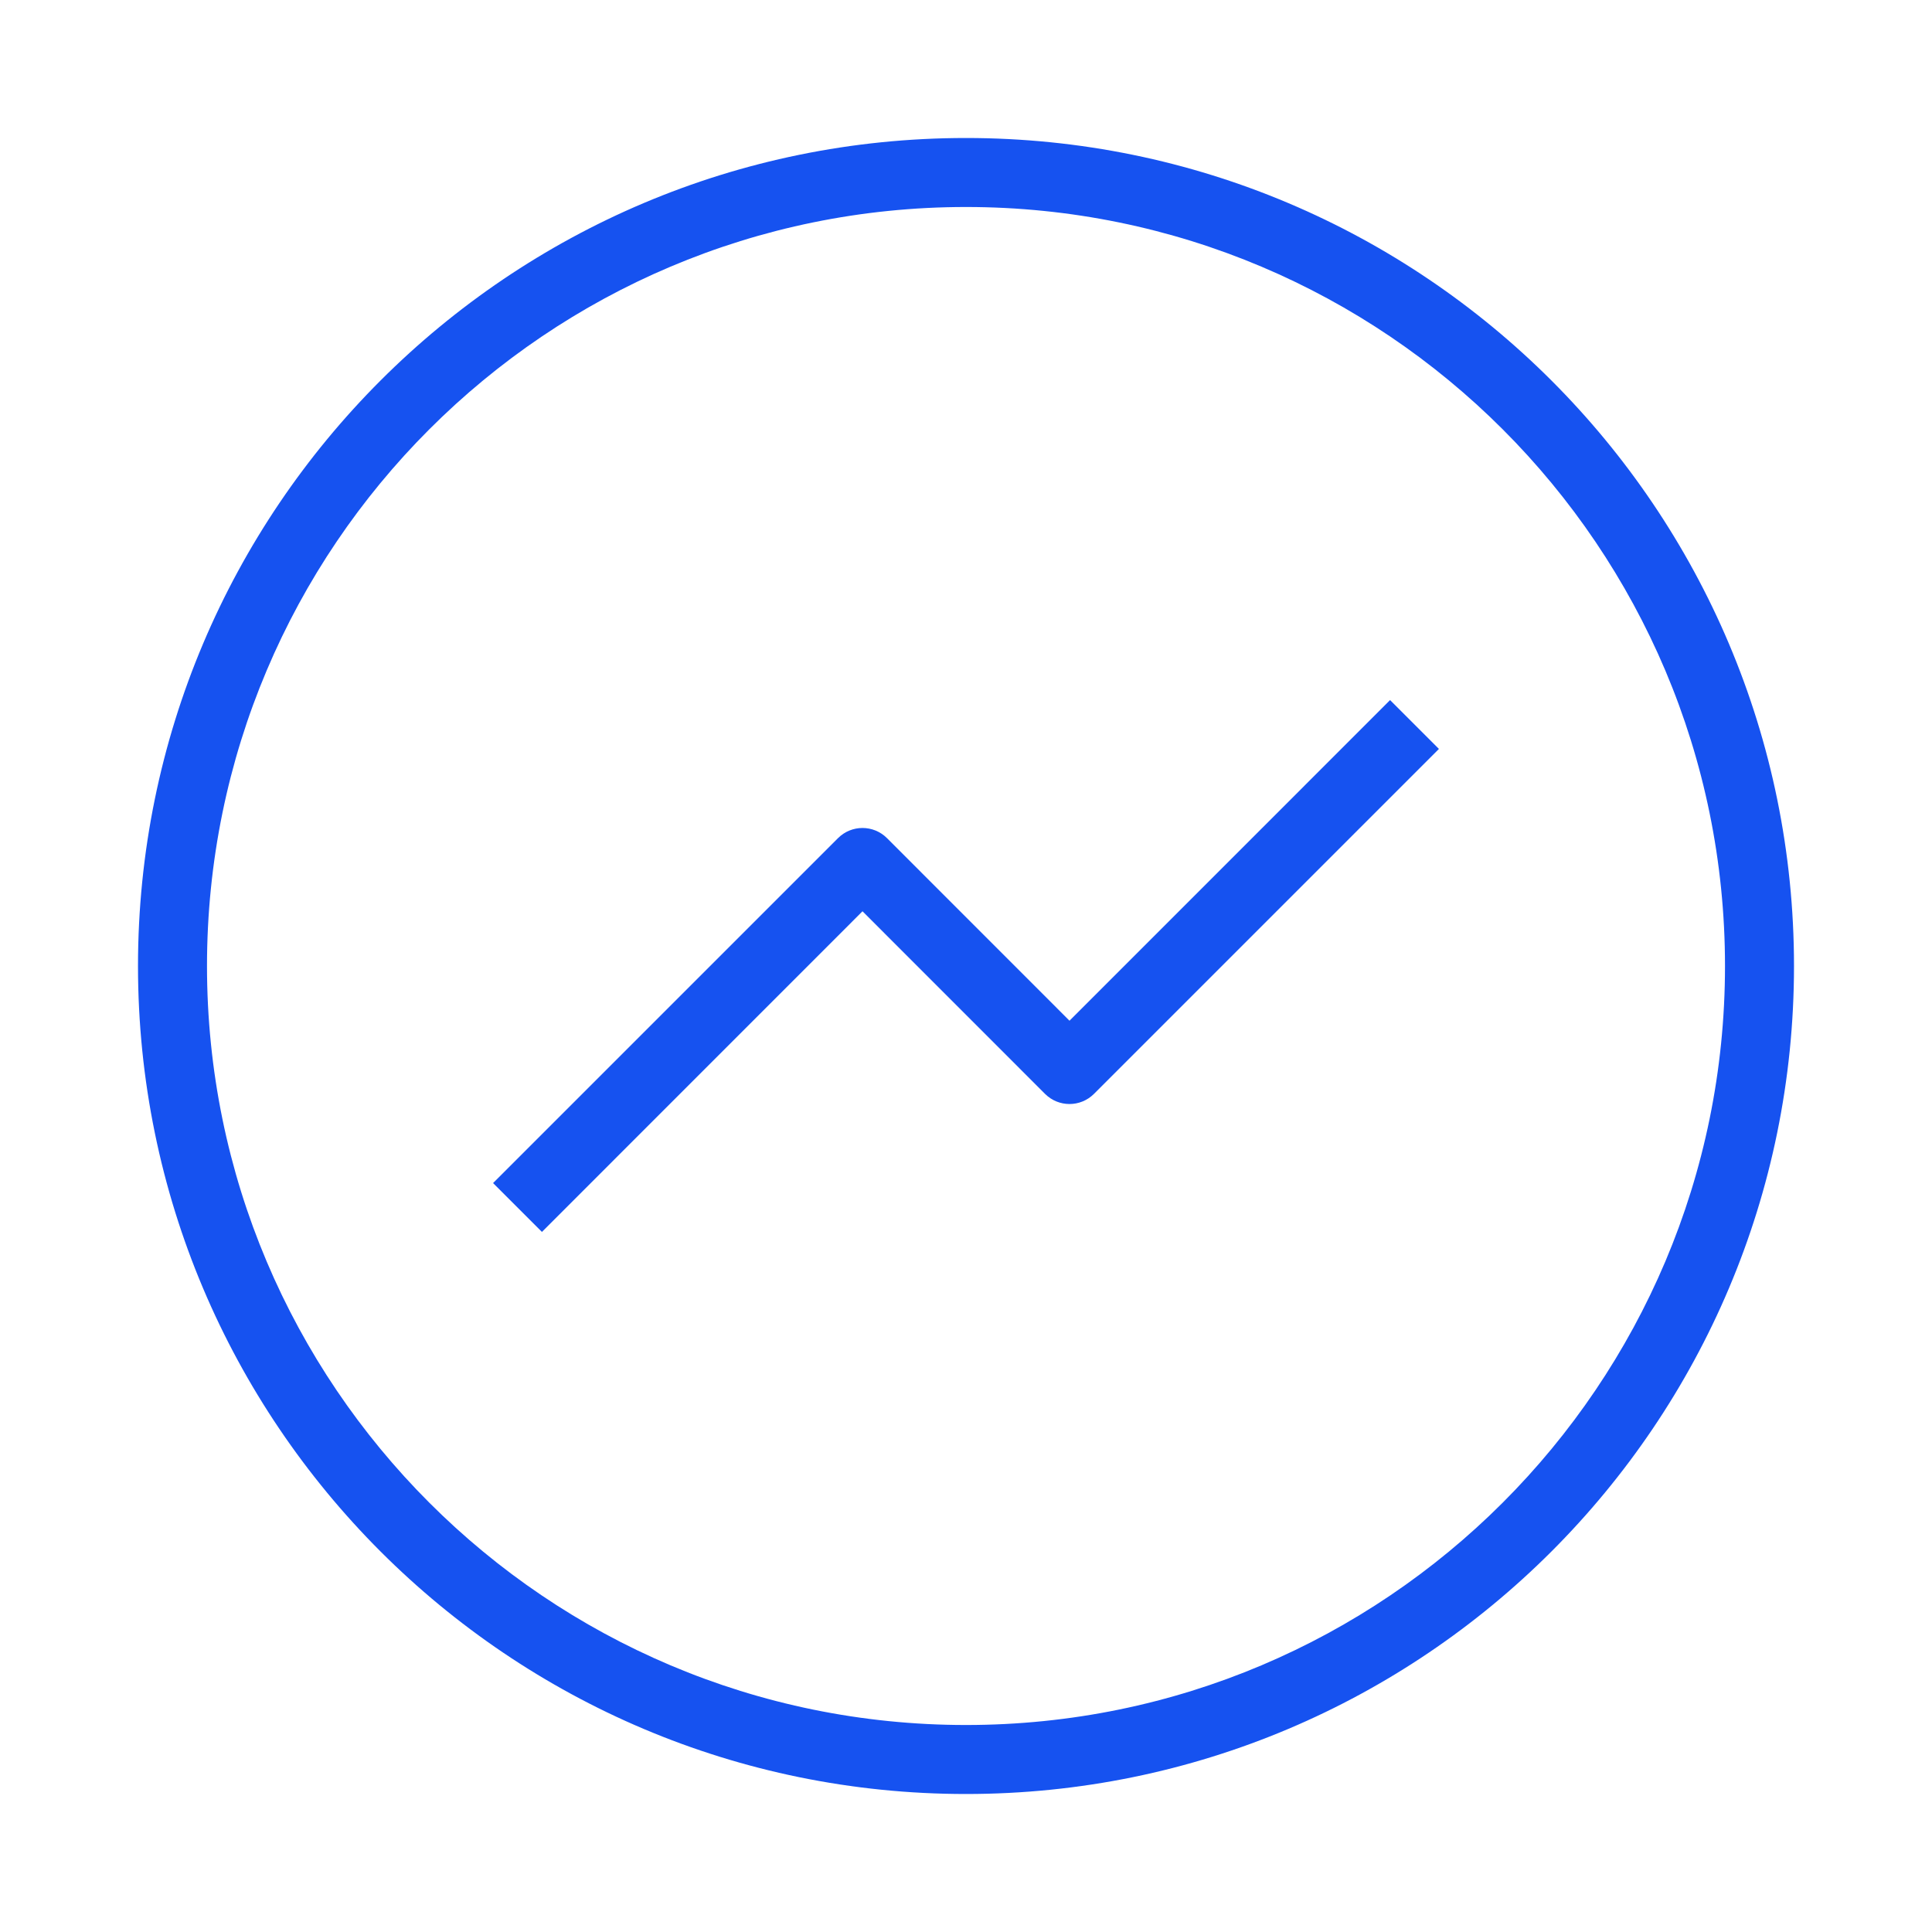 <svg width="28" height="28" viewBox="0 0 28 28" fill="none" xmlns="http://www.w3.org/2000/svg">
<path fill-rule="evenodd" clip-rule="evenodd" d="M14 3C7.925 3 3 7.925 3 14C3 20.075 7.925 25 14 25C20.075 25 25 20.075 25 14C25 7.925 20.075 3 14 3ZM2 14C2 7.373 7.373 2 14 2C20.627 2 26 7.373 26 14C26 20.627 20.627 26 14 26C7.373 26 2 20.627 2 14Z" fill="#1652F0"/>
<path fill-rule="evenodd" clip-rule="evenodd" d="M15.5 14.793L20.146 10.146L20.854 10.854L15.854 15.854C15.658 16.049 15.342 16.049 15.146 15.854L12.5 13.207L7.854 17.854L7.146 17.146L12.146 12.146C12.342 11.951 12.658 11.951 12.854 12.146L15.5 14.793Z" fill="#1652F0"/>
</svg>
